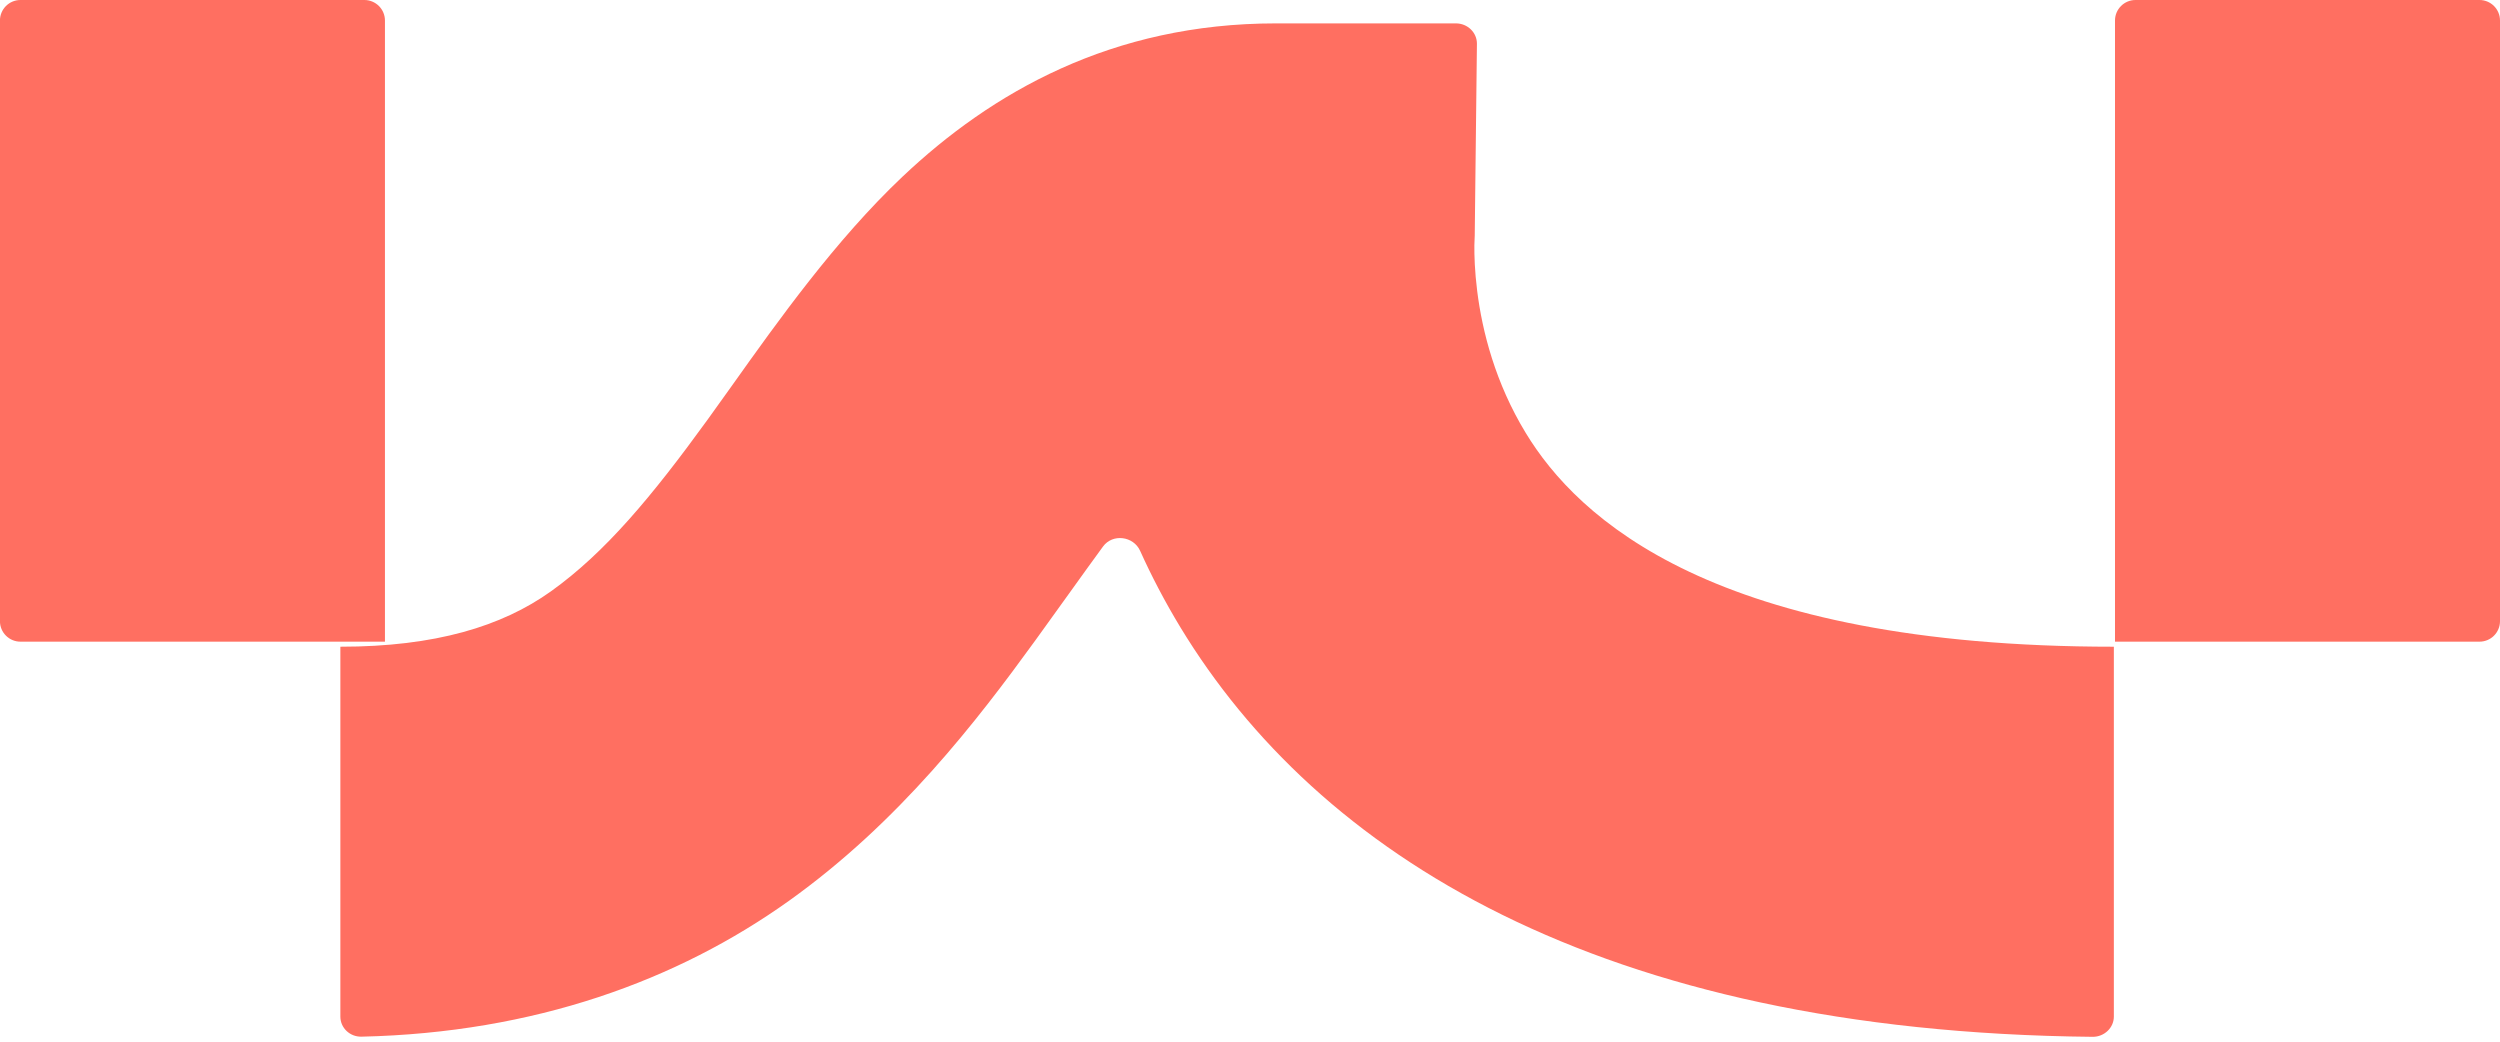 <svg width="48" height="20" viewBox="0 0 48 20" fill="none" xmlns="http://www.w3.org/2000/svg">
<path d="M48 11.926C48 12.144 47.824 12.32 47.606 12.32L40.608 12.32L40.608 0.394C40.608 0.177 40.784 0 41.002 0L47.606 0C47.824 0 48 0.177 48 0.394L48 11.926Z" fill="#FF6F61"/>
<path d="M7.391 12.32L0.393 12.32C0.175 12.32 -0.001 12.144 -0.001 11.926L-0.001 0.394C-0.001 0.177 0.175 0 0.393 0L6.996 0C7.214 0 7.391 0.177 7.391 0.394L7.391 12.32Z" fill="#FF6F61"/>
<path fill-rule="evenodd" clip-rule="evenodd" d="M15.149 17.295C13.005 18.826 10.264 19.829 6.94 19.904C6.716 19.909 6.535 19.734 6.535 19.519V12.417C8.358 12.417 9.637 12.025 10.575 11.356C11.622 10.608 12.515 9.533 13.583 8.061C13.732 7.856 13.89 7.634 14.056 7.401C14.933 6.168 16.044 4.607 17.326 3.394C19.038 1.775 21.348 0.449 24.495 0.449H27.953C28.178 0.449 28.36 0.626 28.357 0.843C28.342 2.195 28.332 3.064 28.315 4.516C28.315 4.517 28.315 4.519 28.315 4.52C28.313 4.548 28.31 4.612 28.308 4.707C28.306 4.899 28.314 5.206 28.362 5.587C28.459 6.362 28.71 7.352 29.294 8.312C30.288 9.95 32.912 12.417 40.586 12.417V19.519C40.586 19.734 40.401 19.909 40.178 19.907C30.676 19.811 25.296 16.378 22.664 12.045C22.365 11.551 22.108 11.059 21.89 10.575C21.762 10.293 21.362 10.241 21.178 10.493C20.976 10.768 20.762 11.068 20.528 11.393C20.327 11.674 20.112 11.973 19.878 12.296C18.758 13.84 17.269 15.781 15.149 17.295Z" fill="#FF6F61"/>
</svg>
